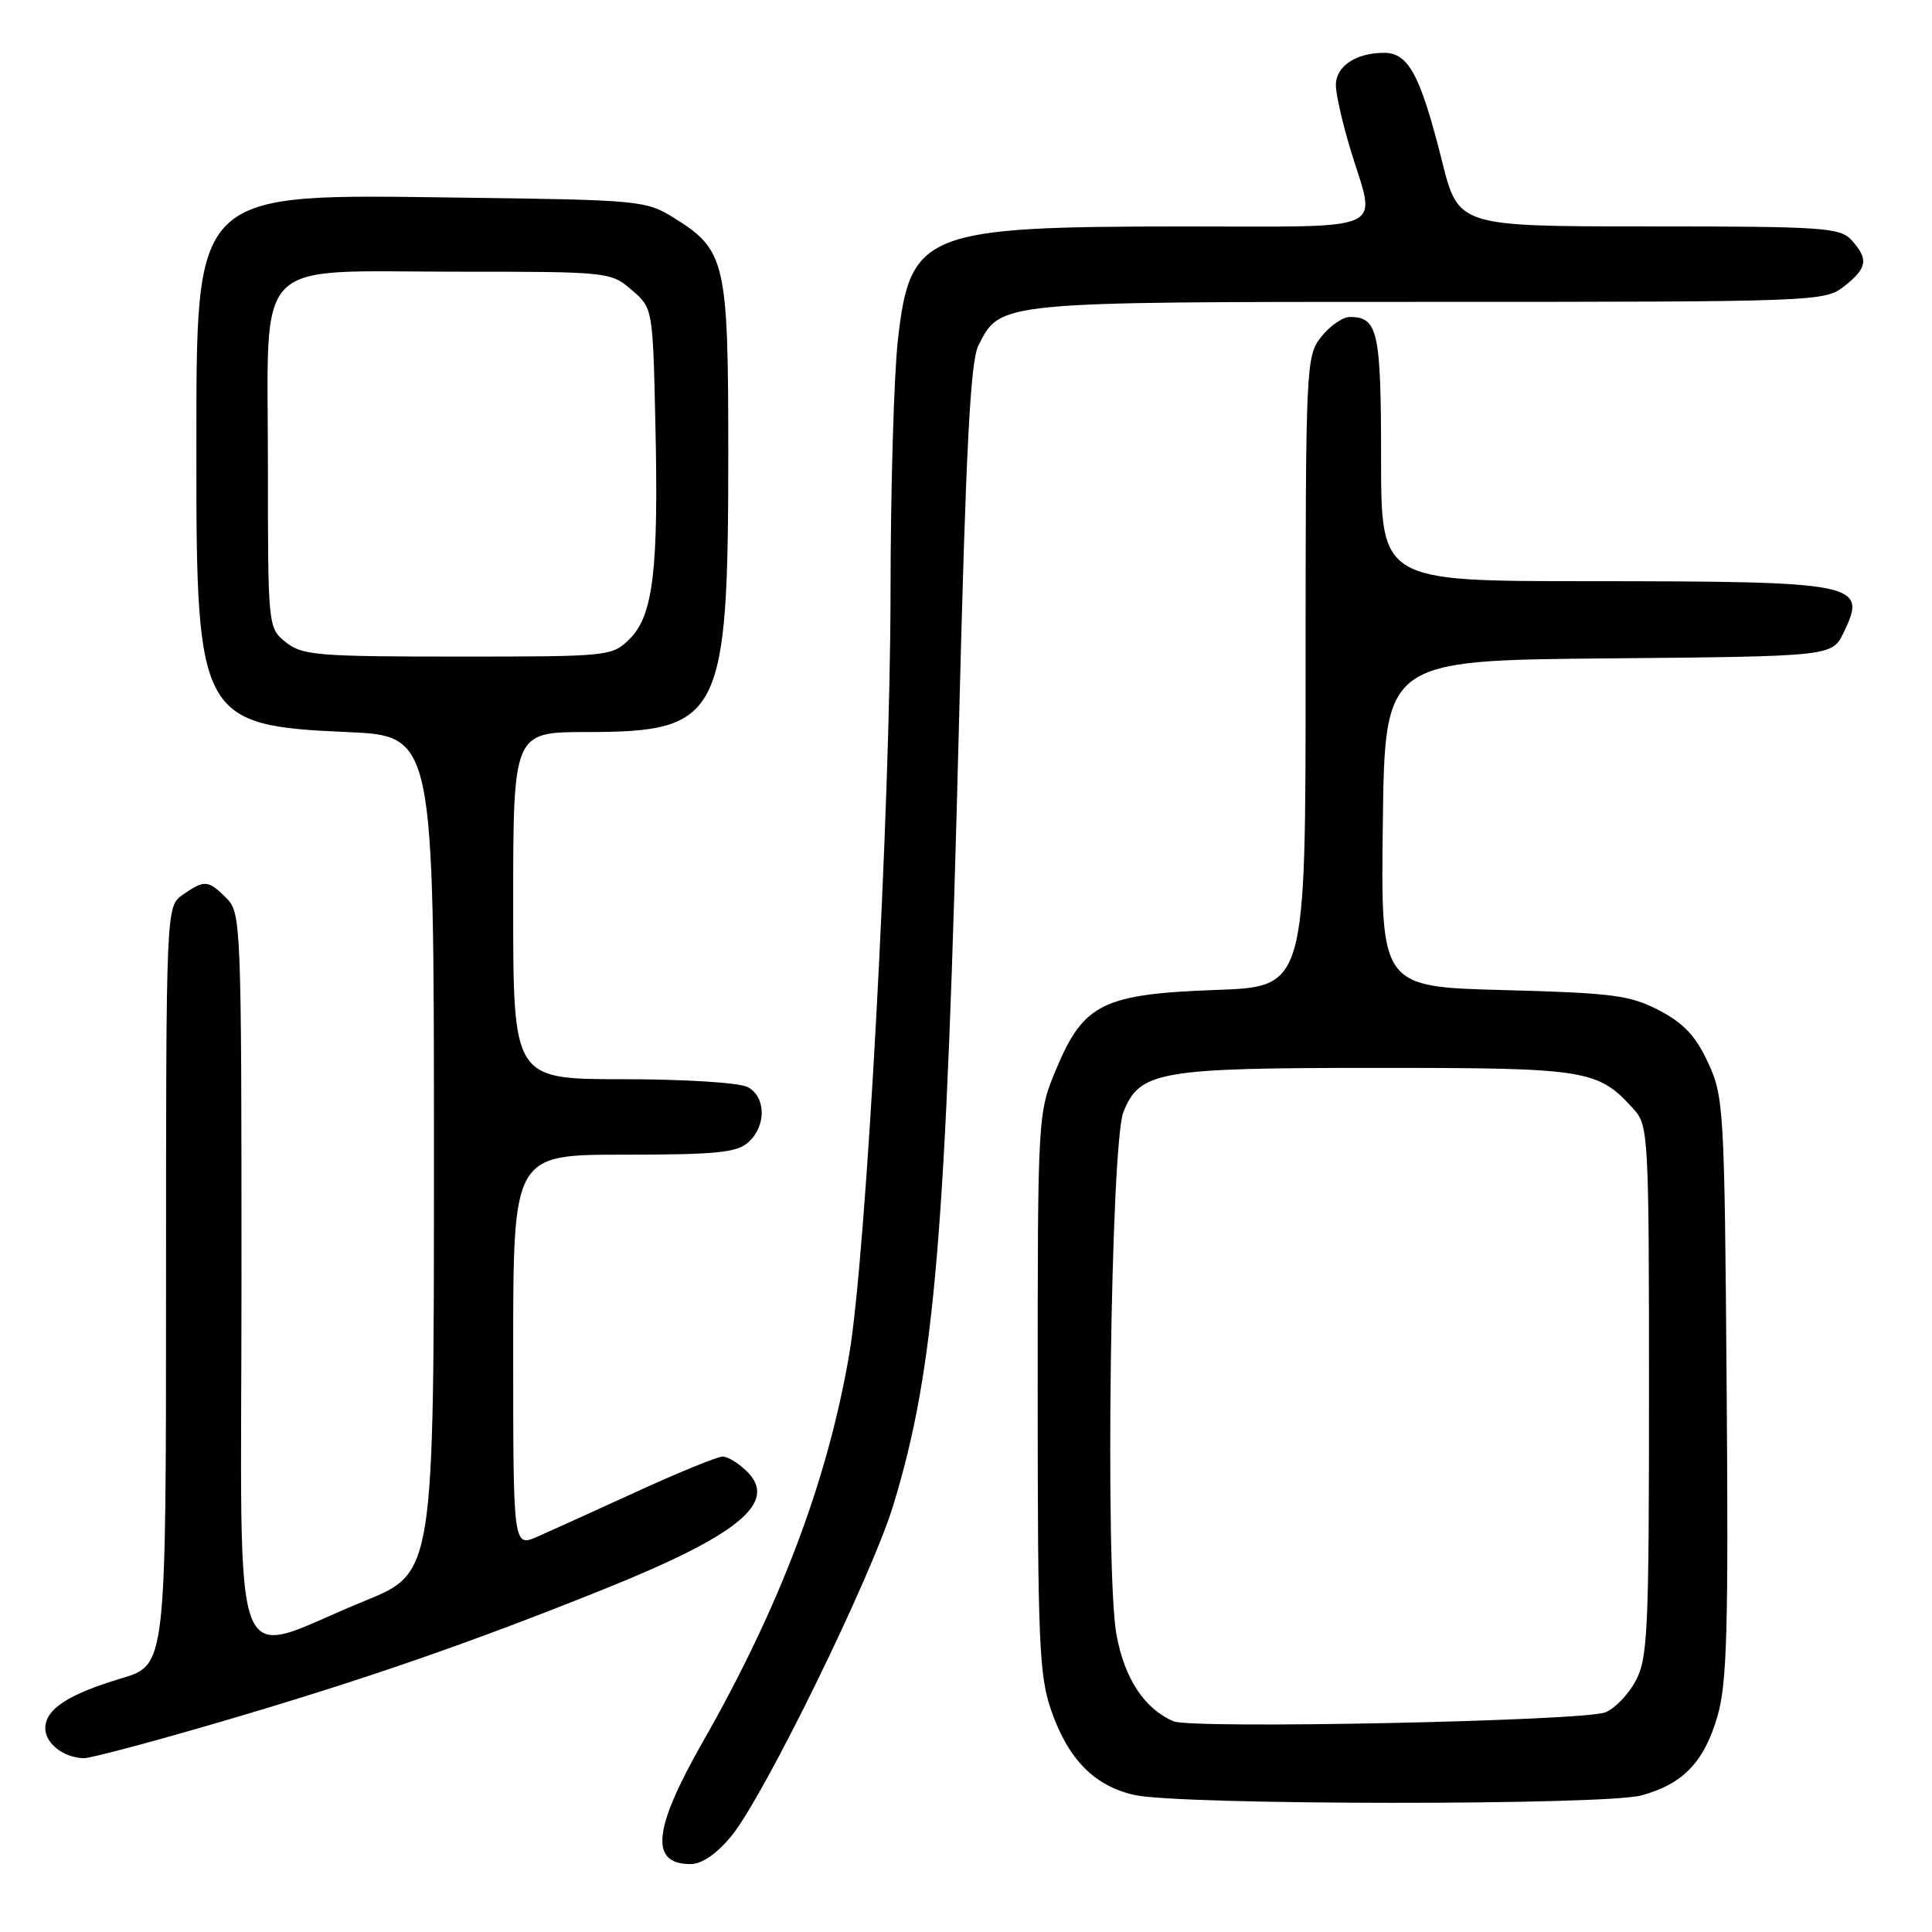 <?xml version="1.0" encoding="UTF-8" standalone="no"?>
<!DOCTYPE svg PUBLIC "-//W3C//DTD SVG 1.1//EN" "http://www.w3.org/Graphics/SVG/1.1/DTD/svg11.dtd" >
<svg xmlns="http://www.w3.org/2000/svg" xmlns:xlink="http://www.w3.org/1999/xlink" version="1.1" viewBox="0 0 256 256">
 <g >
 <path fill="currentColor"
d=" M 96.90 243.30 C 101.21 238.07 115.42 209.05 118.35 199.50 C 123.88 181.43 125.37 163.68 127.08 95.50 C 127.99 59.32 128.58 47.87 129.65 45.77 C 132.60 39.95 132.06 40.00 189.32 40.00 C 240.83 40.00 241.78 39.96 244.37 37.93 C 247.43 35.52 247.62 34.34 245.35 31.83 C 243.83 30.15 241.63 30.00 218.47 30.00 C 193.25 30.00 193.25 30.00 191.08 21.37 C 188.22 9.97 186.64 7.00 183.41 7.00 C 179.65 7.00 177.00 8.78 177.01 11.29 C 177.01 12.50 177.91 16.42 179.00 20.00 C 182.35 30.96 184.49 30.00 156.75 30.01 C 122.52 30.01 120.59 30.78 118.98 45.00 C 118.45 49.67 118.01 64.75 118.00 78.50 C 117.98 107.39 114.78 166.33 112.52 179.50 C 109.64 196.24 103.35 212.88 93.08 230.89 C 86.53 242.39 86.07 247.00 91.49 247.00 C 93.00 247.00 94.95 245.67 96.90 243.30 Z  M 217.50 237.90 C 223.02 236.39 225.80 233.49 227.58 227.39 C 228.84 223.05 229.04 215.75 228.79 183.84 C 228.51 146.96 228.42 145.32 226.33 140.81 C 224.70 137.29 223.10 135.57 219.83 133.87 C 215.99 131.87 213.67 131.57 199.23 131.19 C 182.96 130.76 182.96 130.76 183.23 109.13 C 183.50 87.50 183.50 87.50 213.13 87.24 C 242.76 86.97 242.76 86.97 244.29 83.82 C 247.47 77.25 246.38 77.03 210.25 77.01 C 183.00 77.00 183.00 77.00 183.00 60.70 C 183.00 43.92 182.58 42.00 178.87 42.00 C 177.92 42.00 176.21 43.19 175.07 44.63 C 173.05 47.20 173.00 48.30 173.00 89.01 C 173.00 130.75 173.00 130.75 161.19 131.17 C 146.20 131.71 143.60 132.98 140.00 141.55 C 137.50 147.50 137.50 147.50 137.50 184.50 C 137.50 217.57 137.69 222.05 139.30 226.67 C 141.57 233.16 145.02 236.66 150.35 237.85 C 156.36 239.20 212.58 239.24 217.50 237.90 Z  M 29.61 228.04 C 48.09 222.62 62.35 217.68 79.94 210.61 C 97.84 203.42 103.11 199.11 99.02 195.02 C 97.91 193.91 96.44 193.00 95.75 193.00 C 95.06 193.01 90.00 195.07 84.50 197.59 C 79.00 200.11 73.04 202.81 71.25 203.60 C 68.00 205.03 68.00 205.03 68.00 179.01 C 68.00 153.00 68.00 153.00 82.67 153.00 C 94.92 153.00 97.64 152.73 99.17 151.35 C 101.56 149.18 101.51 145.34 99.07 144.04 C 97.99 143.46 90.69 143.00 82.57 143.00 C 68.00 143.00 68.00 143.00 68.00 120.00 C 68.00 97.00 68.00 97.00 77.75 97.00 C 95.54 96.99 96.50 95.09 96.50 60.00 C 96.50 34.64 96.15 33.12 89.27 28.85 C 85.63 26.58 84.68 26.49 61.29 26.19 C 25.03 25.72 26.06 24.72 26.02 60.57 C 25.99 95.03 26.61 96.16 45.95 97.00 C 57.50 97.50 57.50 97.50 57.50 152.95 C 57.50 208.40 57.50 208.40 48.30 212.14 C 30.03 219.56 32.00 224.73 32.00 169.42 C 32.00 122.33 31.94 120.94 30.00 119.00 C 27.59 116.59 27.08 116.55 24.22 118.56 C 22.00 120.11 22.00 120.11 22.00 170.37 C 22.00 220.62 22.00 220.62 16.12 222.38 C 9.01 224.51 6.00 226.48 6.00 229.01 C 6.00 231.02 8.45 232.92 11.11 232.97 C 11.99 232.99 20.31 230.77 29.61 228.04 Z  M 155.50 228.08 C 151.64 226.42 149.01 222.44 147.94 216.61 C 146.41 208.37 147.17 151.54 148.86 147.34 C 151.04 141.93 153.53 141.50 182.50 141.50 C 210.43 141.50 211.71 141.71 216.50 147.00 C 218.42 149.12 218.50 150.63 218.50 184.36 C 218.50 216.30 218.34 219.80 216.70 222.79 C 215.71 224.60 213.91 226.45 212.70 226.90 C 209.59 228.06 157.92 229.12 155.50 228.08 Z  M 37.86 85.09 C 35.51 83.19 35.50 83.07 35.50 61.50 C 35.50 33.59 33.13 36.00 60.56 36.00 C 80.60 36.00 80.93 36.03 83.69 38.41 C 86.50 40.82 86.50 40.82 86.84 56.07 C 87.28 75.45 86.56 81.53 83.46 84.63 C 81.12 86.97 80.81 87.00 60.66 87.00 C 42.03 87.00 40.01 86.83 37.86 85.09 Z "/>
</g>
</svg>